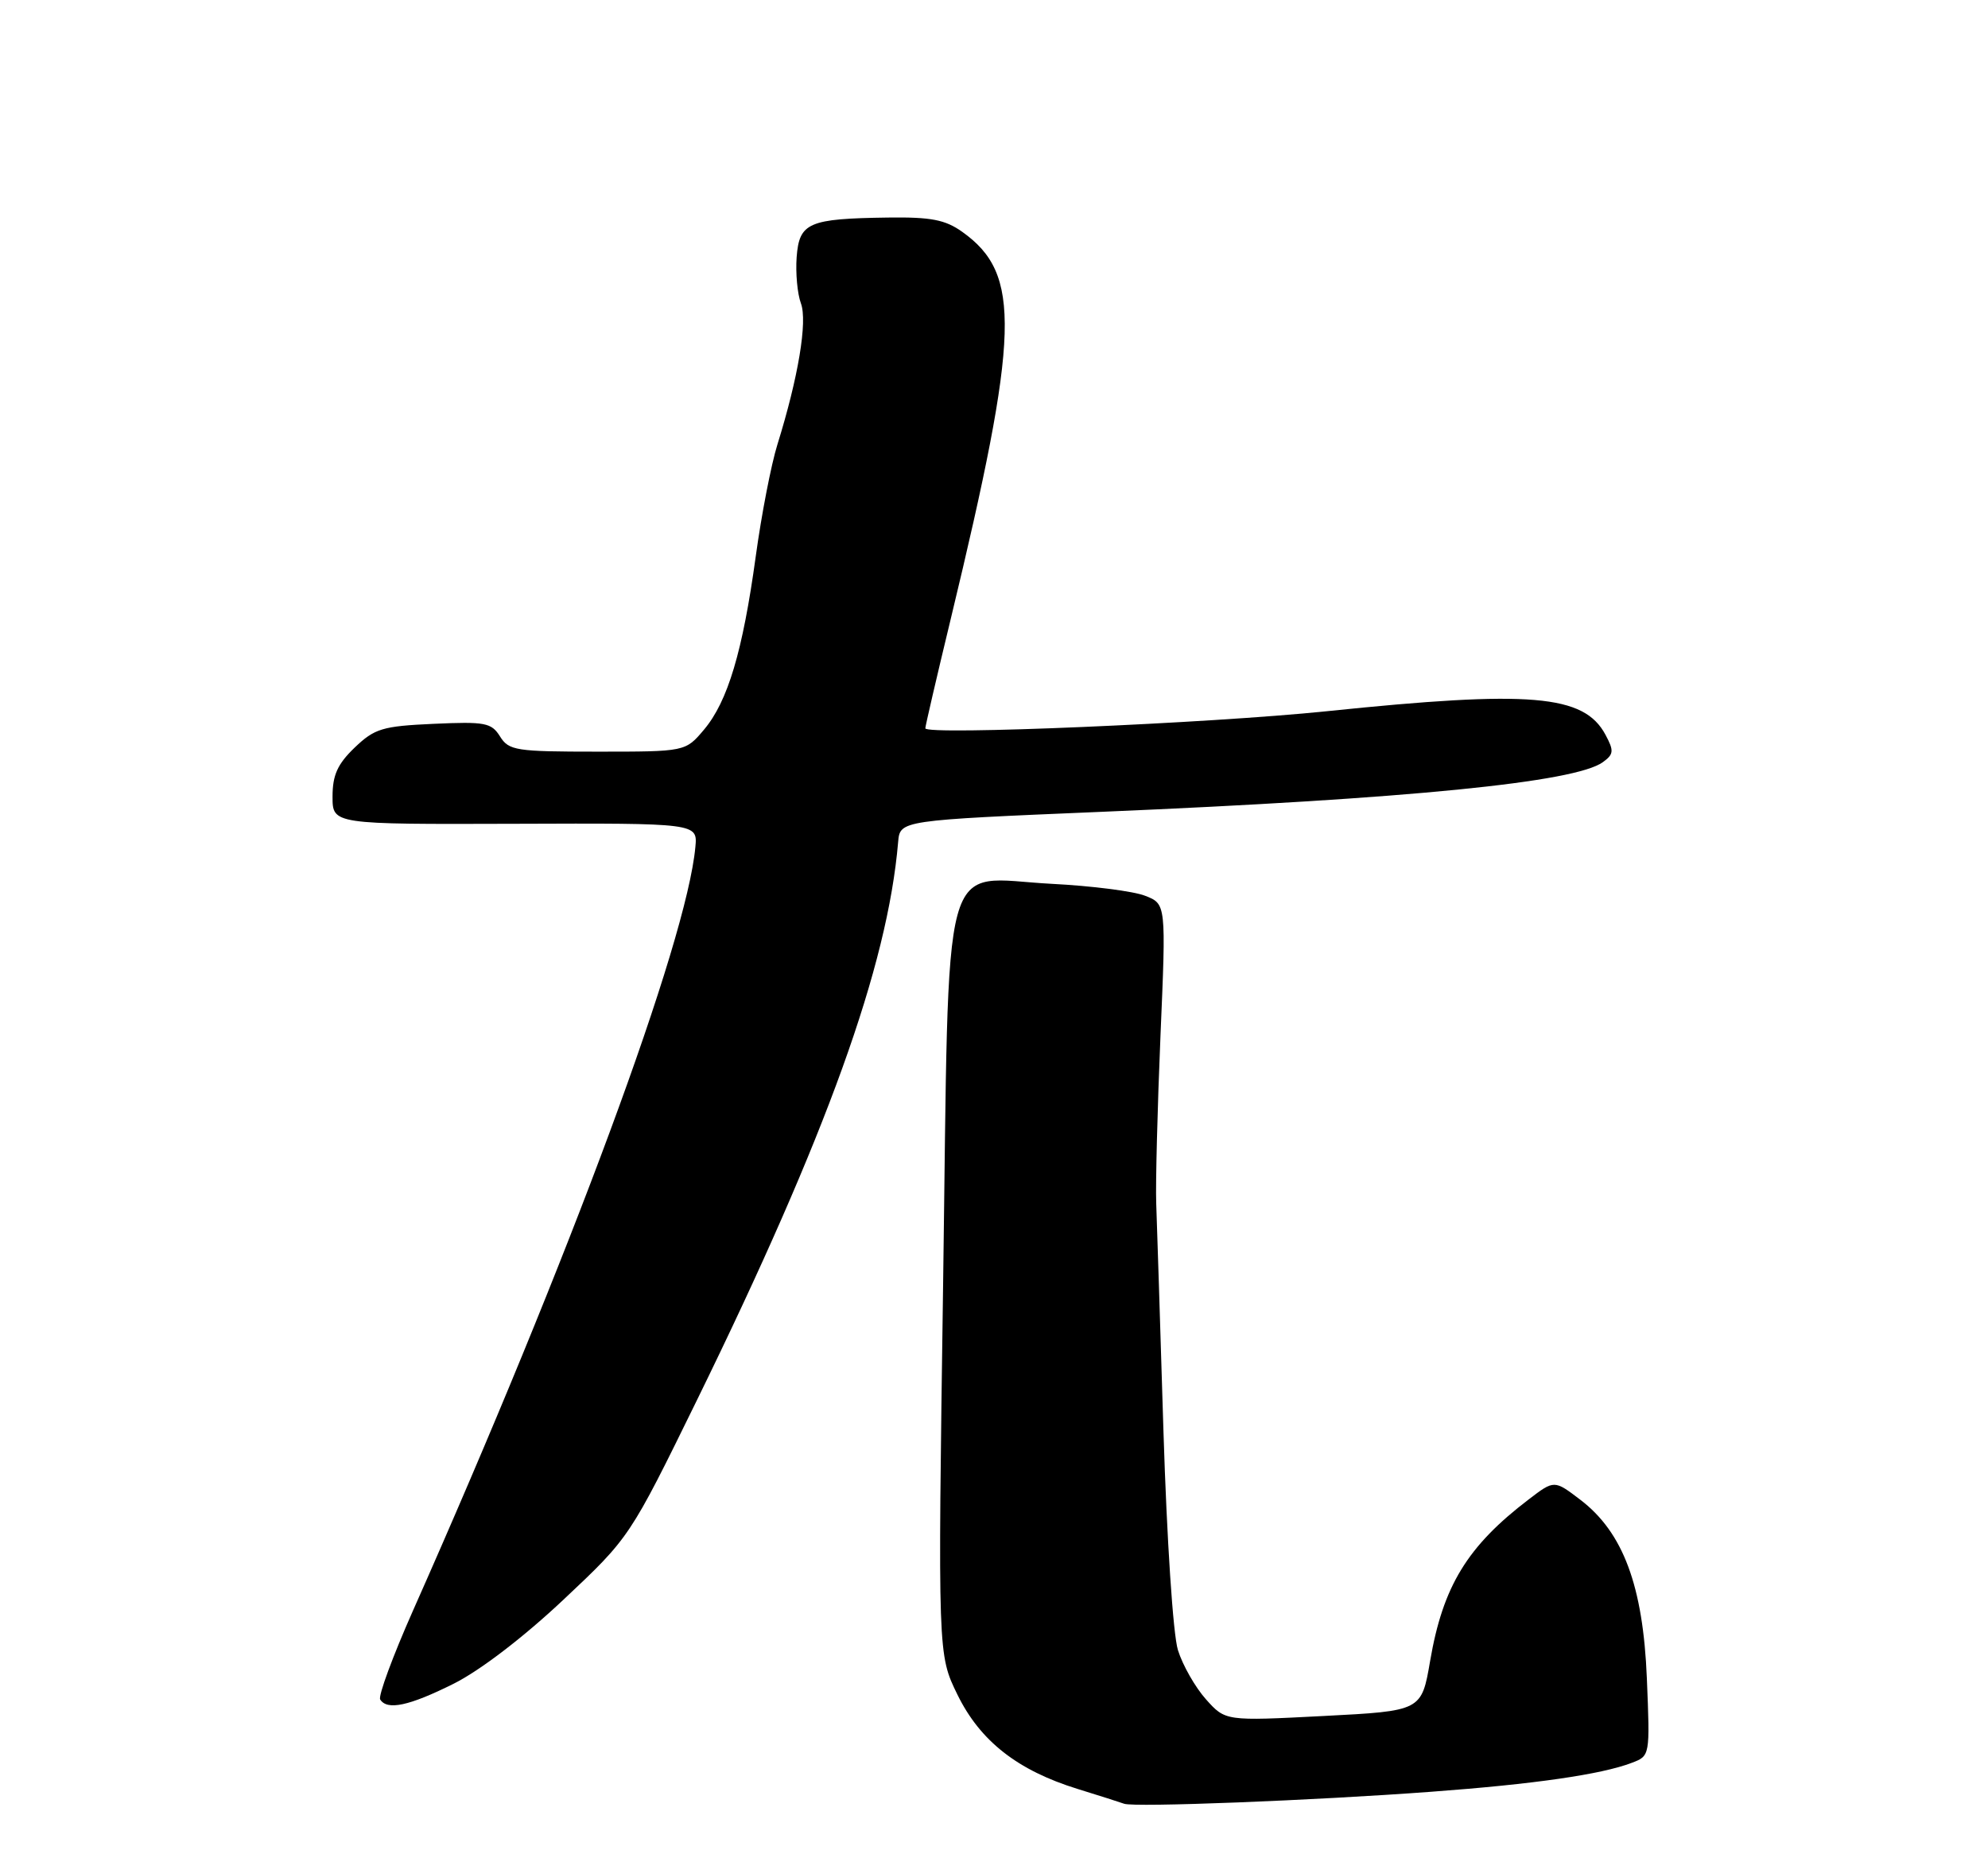 <?xml version="1.0" encoding="UTF-8" standalone="no"?>
<!DOCTYPE svg PUBLIC "-//W3C//DTD SVG 1.1//EN" "http://www.w3.org/Graphics/SVG/1.1/DTD/svg11.dtd" >
<svg xmlns="http://www.w3.org/2000/svg" xmlns:xlink="http://www.w3.org/1999/xlink" version="1.1" viewBox="0 0 275 256">
 <g >
 <path fill="currentColor"
d=" M 198.00 247.91 C 212.22 246.86 221.51 245.52 225.72 243.91 C 228.25 242.95 228.25 242.95 227.81 232.22 C 227.29 219.43 224.53 212.03 218.62 207.52 C 215.00 204.76 215.00 204.76 211.48 207.45 C 202.97 213.94 199.60 219.46 197.83 229.81 C 196.64 236.73 196.64 236.73 183.07 237.43 C 169.51 238.13 169.51 238.13 166.82 235.12 C 165.34 233.46 163.59 230.40 162.94 228.30 C 162.27 226.14 161.41 213.09 160.94 198.00 C 160.50 183.43 160.04 169.25 159.94 166.50 C 159.84 163.75 160.11 153.30 160.53 143.28 C 161.31 125.07 161.31 125.07 158.40 123.94 C 156.81 123.31 151.00 122.57 145.50 122.29 C 129.88 121.48 131.33 116.12 130.46 177.72 C 129.73 228.93 129.73 228.93 132.44 234.47 C 135.58 240.89 140.75 244.95 149.06 247.52 C 152.05 248.44 154.95 249.37 155.50 249.57 C 156.89 250.09 181.76 249.12 198.00 247.91 Z  M 62.74 232.97 C 66.39 231.15 72.44 226.52 77.96 221.32 C 87.11 212.71 87.11 212.71 96.47 193.60 C 114.35 157.07 122.78 133.69 124.24 116.50 C 124.50 113.50 124.50 113.50 152.50 112.32 C 194.85 110.53 217.92 108.24 221.73 105.45 C 223.23 104.36 223.28 103.89 222.09 101.67 C 219.11 96.10 211.78 95.48 183.50 98.41 C 167.26 100.09 128.00 101.76 128.00 100.77 C 128.00 100.47 129.58 93.65 131.52 85.62 C 141.07 46.00 141.31 37.92 133.11 32.08 C 130.75 30.40 128.79 30.02 122.85 30.10 C 111.83 30.25 110.56 30.80 110.20 35.58 C 110.04 37.77 110.30 40.65 110.79 41.97 C 111.72 44.48 110.43 52.21 107.54 61.50 C 106.68 64.25 105.33 71.22 104.54 77.00 C 102.74 90.12 100.68 97.04 97.39 100.95 C 94.82 104.00 94.82 104.00 82.65 104.00 C 71.37 104.00 70.39 103.85 69.17 101.90 C 67.98 99.99 67.11 99.83 59.99 100.15 C 52.89 100.47 51.82 100.80 49.06 103.44 C 46.69 105.72 46.00 107.24 46.00 110.22 C 46.00 114.06 46.00 114.06 71.25 113.98 C 96.50 113.89 96.50 113.89 96.19 117.20 C 94.98 130.33 78.91 173.80 57.11 222.89 C 54.33 229.16 52.30 234.67 52.59 235.14 C 53.55 236.69 56.59 236.04 62.74 232.97 Z "/>
</g>
</svg>